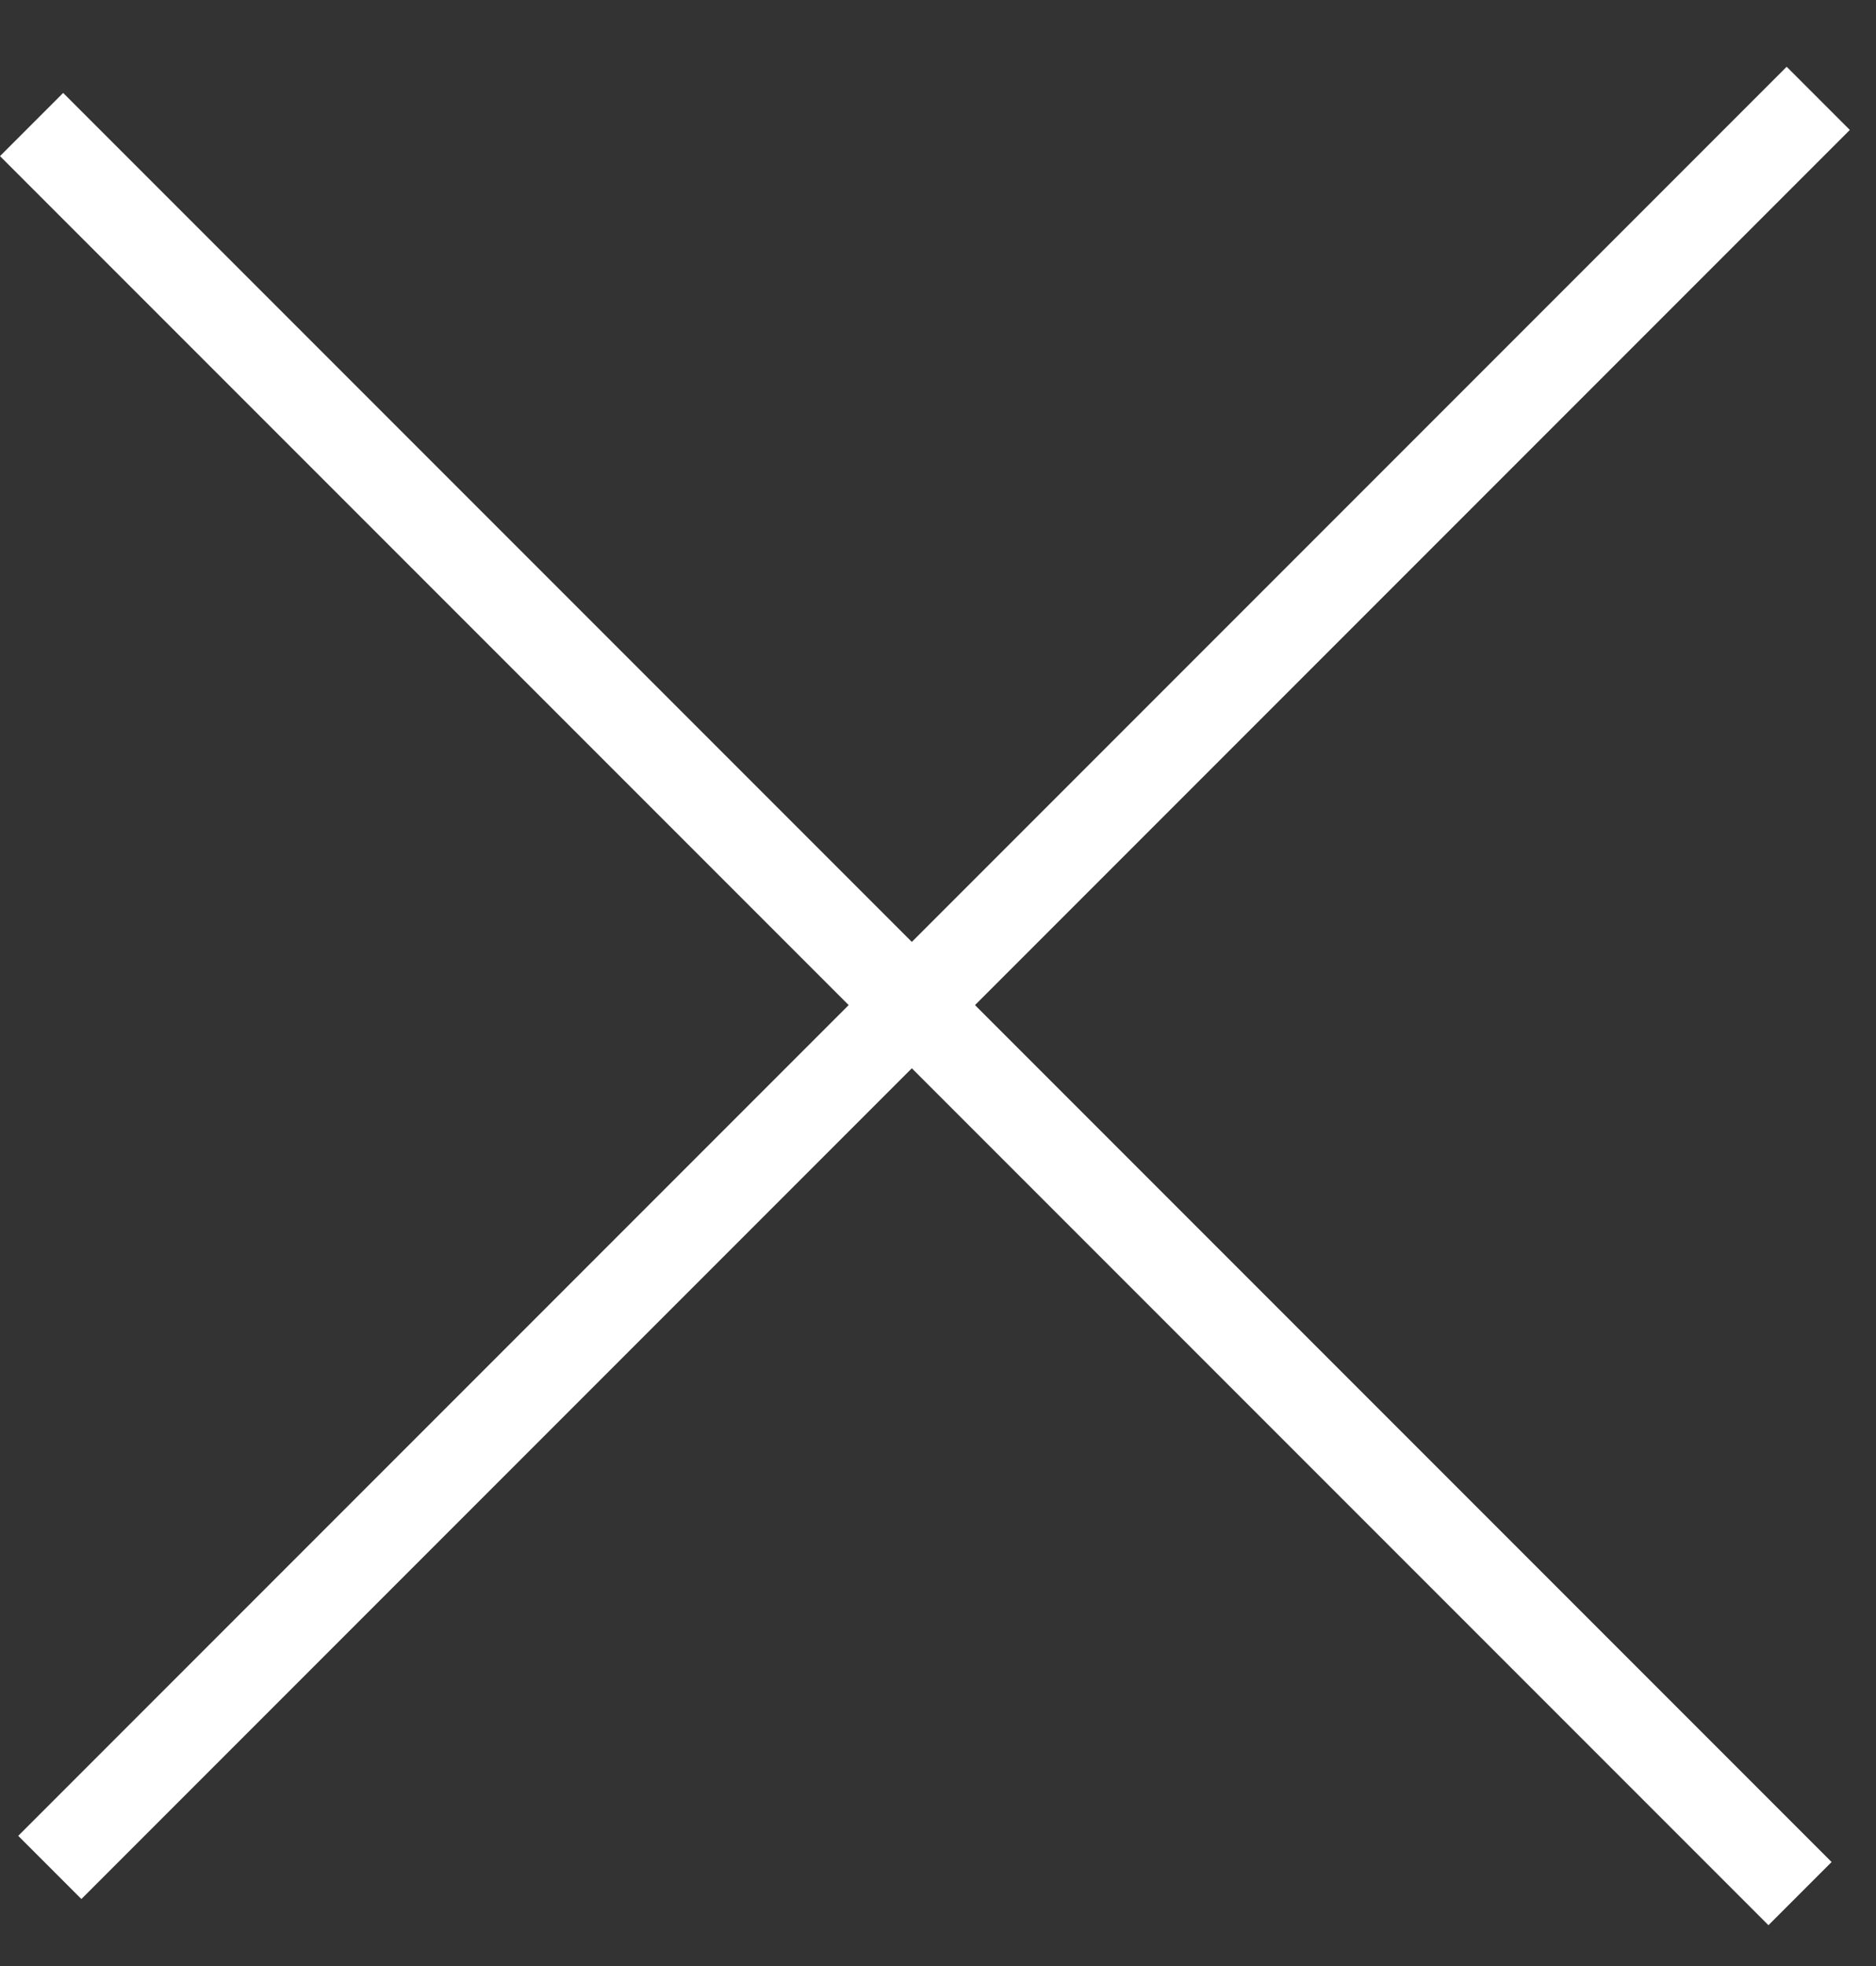 <svg width="21" height="22" viewBox="0 0 21 22" fill="none" xmlns="http://www.w3.org/2000/svg">
<rect x="0" y="0" width="21" height="22" fill="#333333" stroke="none"/>
<line y1="-0.5" x2="28" y2="-0.5" transform="matrix(0.707 0.707 -0.707 0.707 0 1.747)" stroke="white"/>
<line y1="-0.5" x2="28" y2="-0.5" transform="matrix(-0.707 0.707 -0.707 -0.707 20 0.747)" stroke="white"/>
</svg>

